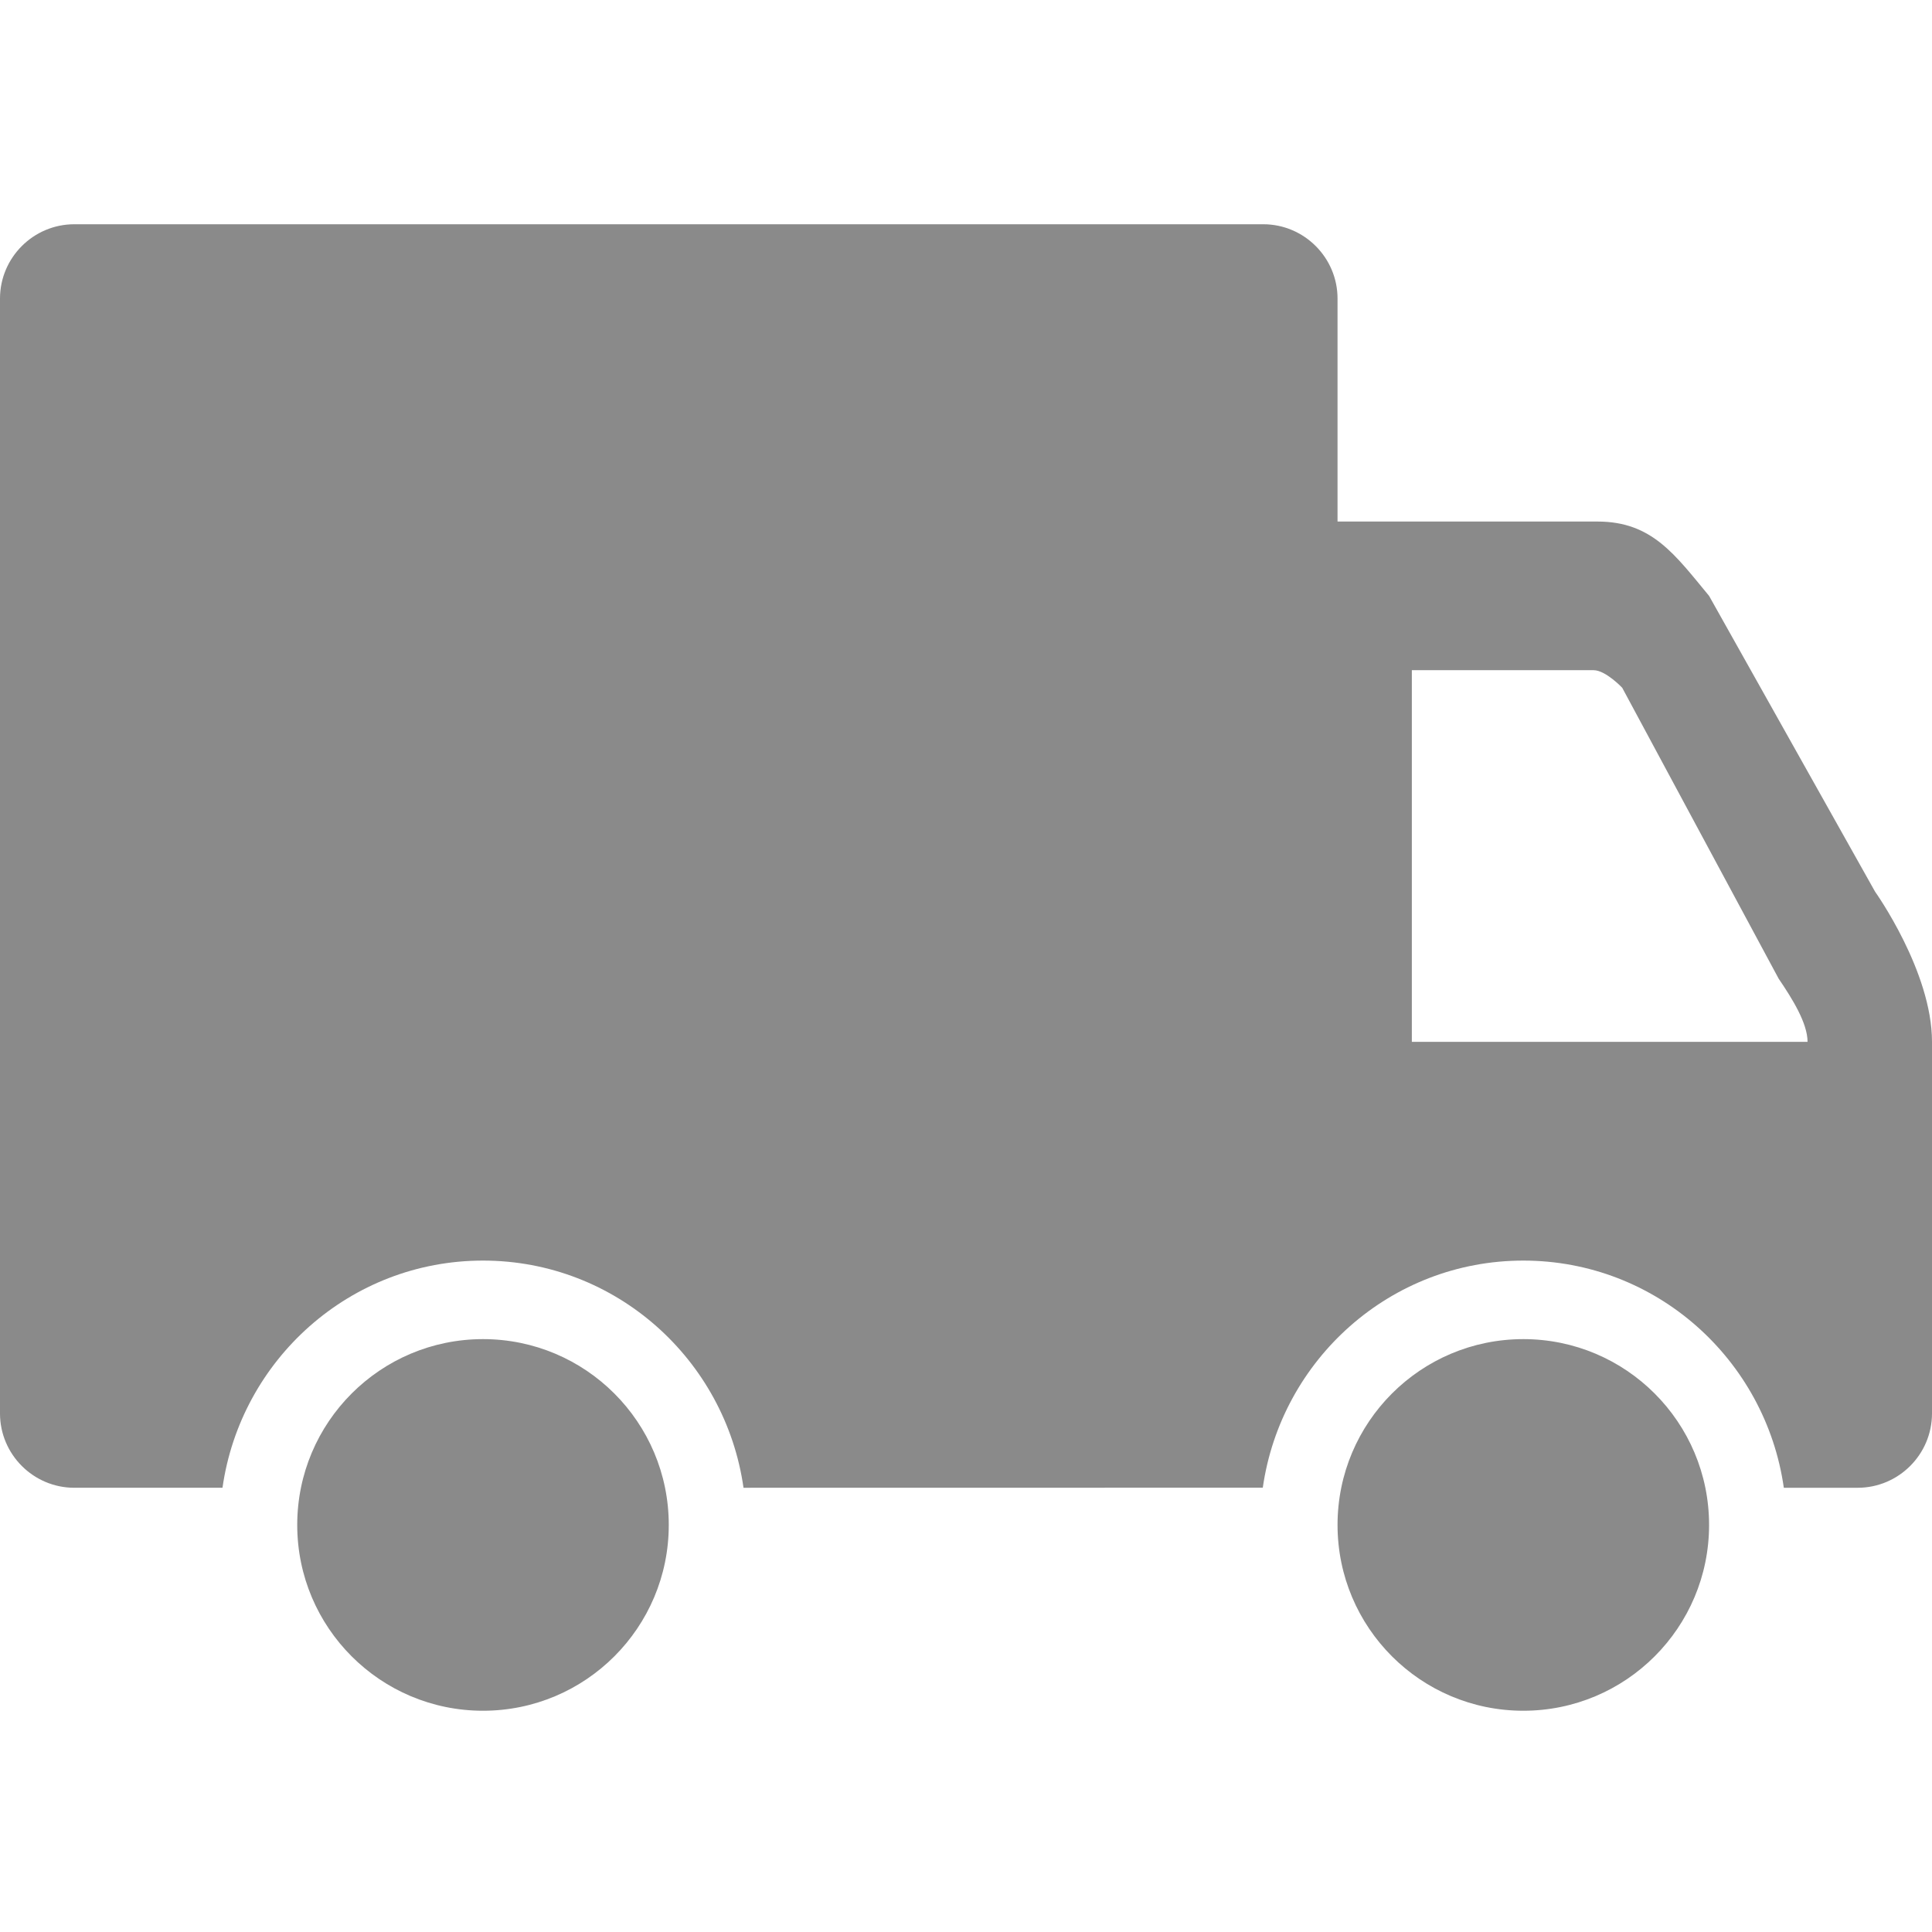<?xml version="1.0" standalone="no"?><!DOCTYPE svg PUBLIC "-//W3C//DTD SVG 1.1//EN" "http://www.w3.org/Graphics/SVG/1.1/DTD/svg11.dtd"><svg t="1581214931155" class="icon" viewBox="0 0 1024 1024" version="1.1" xmlns="http://www.w3.org/2000/svg" p-id="2143" width="48" height="48" xmlns:xlink="http://www.w3.org/1999/xlink"><defs><style type="text/css"></style></defs><path d="M807.386 709.762c-54.387 0-98.461 44.087-98.461 98.485 0 54.398 44.074 98.483 98.461 98.483 54.385 0 98.461-44.087 98.461-98.483-0.002-54.4-44.076-98.487-98.461-98.485z m186.461-237.129l-88.002-156.807c-17.999-21.698-30.153-39.393-59.076-39.393h-137.847V158.25c0-21.698-17.691-39.393-39.384-39.393H39.384C17.691 118.857 0 136.552 0 158.25v590.903c0 21.7 17.691 39.395 39.384 39.395h78.537c9.659-67.864 67.58-120.41 138.079-120.41s128.421 52.546 138.079 120.411l275.226-0.04c9.693-67.858 67.617-120.371 138.081-120.371 70.499 0 128.421 52.548 138.079 120.411h39.152c21.692 0 39.384-17.697 39.384-39.395V552.187c0-37.317-30.153-79.556-30.153-79.556z m-245.541 79.554V355.218h96.347c6.345 0 15.155 9.309 15.155 9.309l82.92 154.191c7.344 10.811 15.309 23.621 15.309 33.468H748.306zM256 709.762c-54.387 0-98.461 44.087-98.461 98.485 0 54.398 44.076 98.483 98.461 98.483 54.385 0 98.461-44.087 98.461-98.483 0-54.4-44.076-98.487-98.461-98.485z" p-id="2144" fill="#8a8a8a"></path></svg>